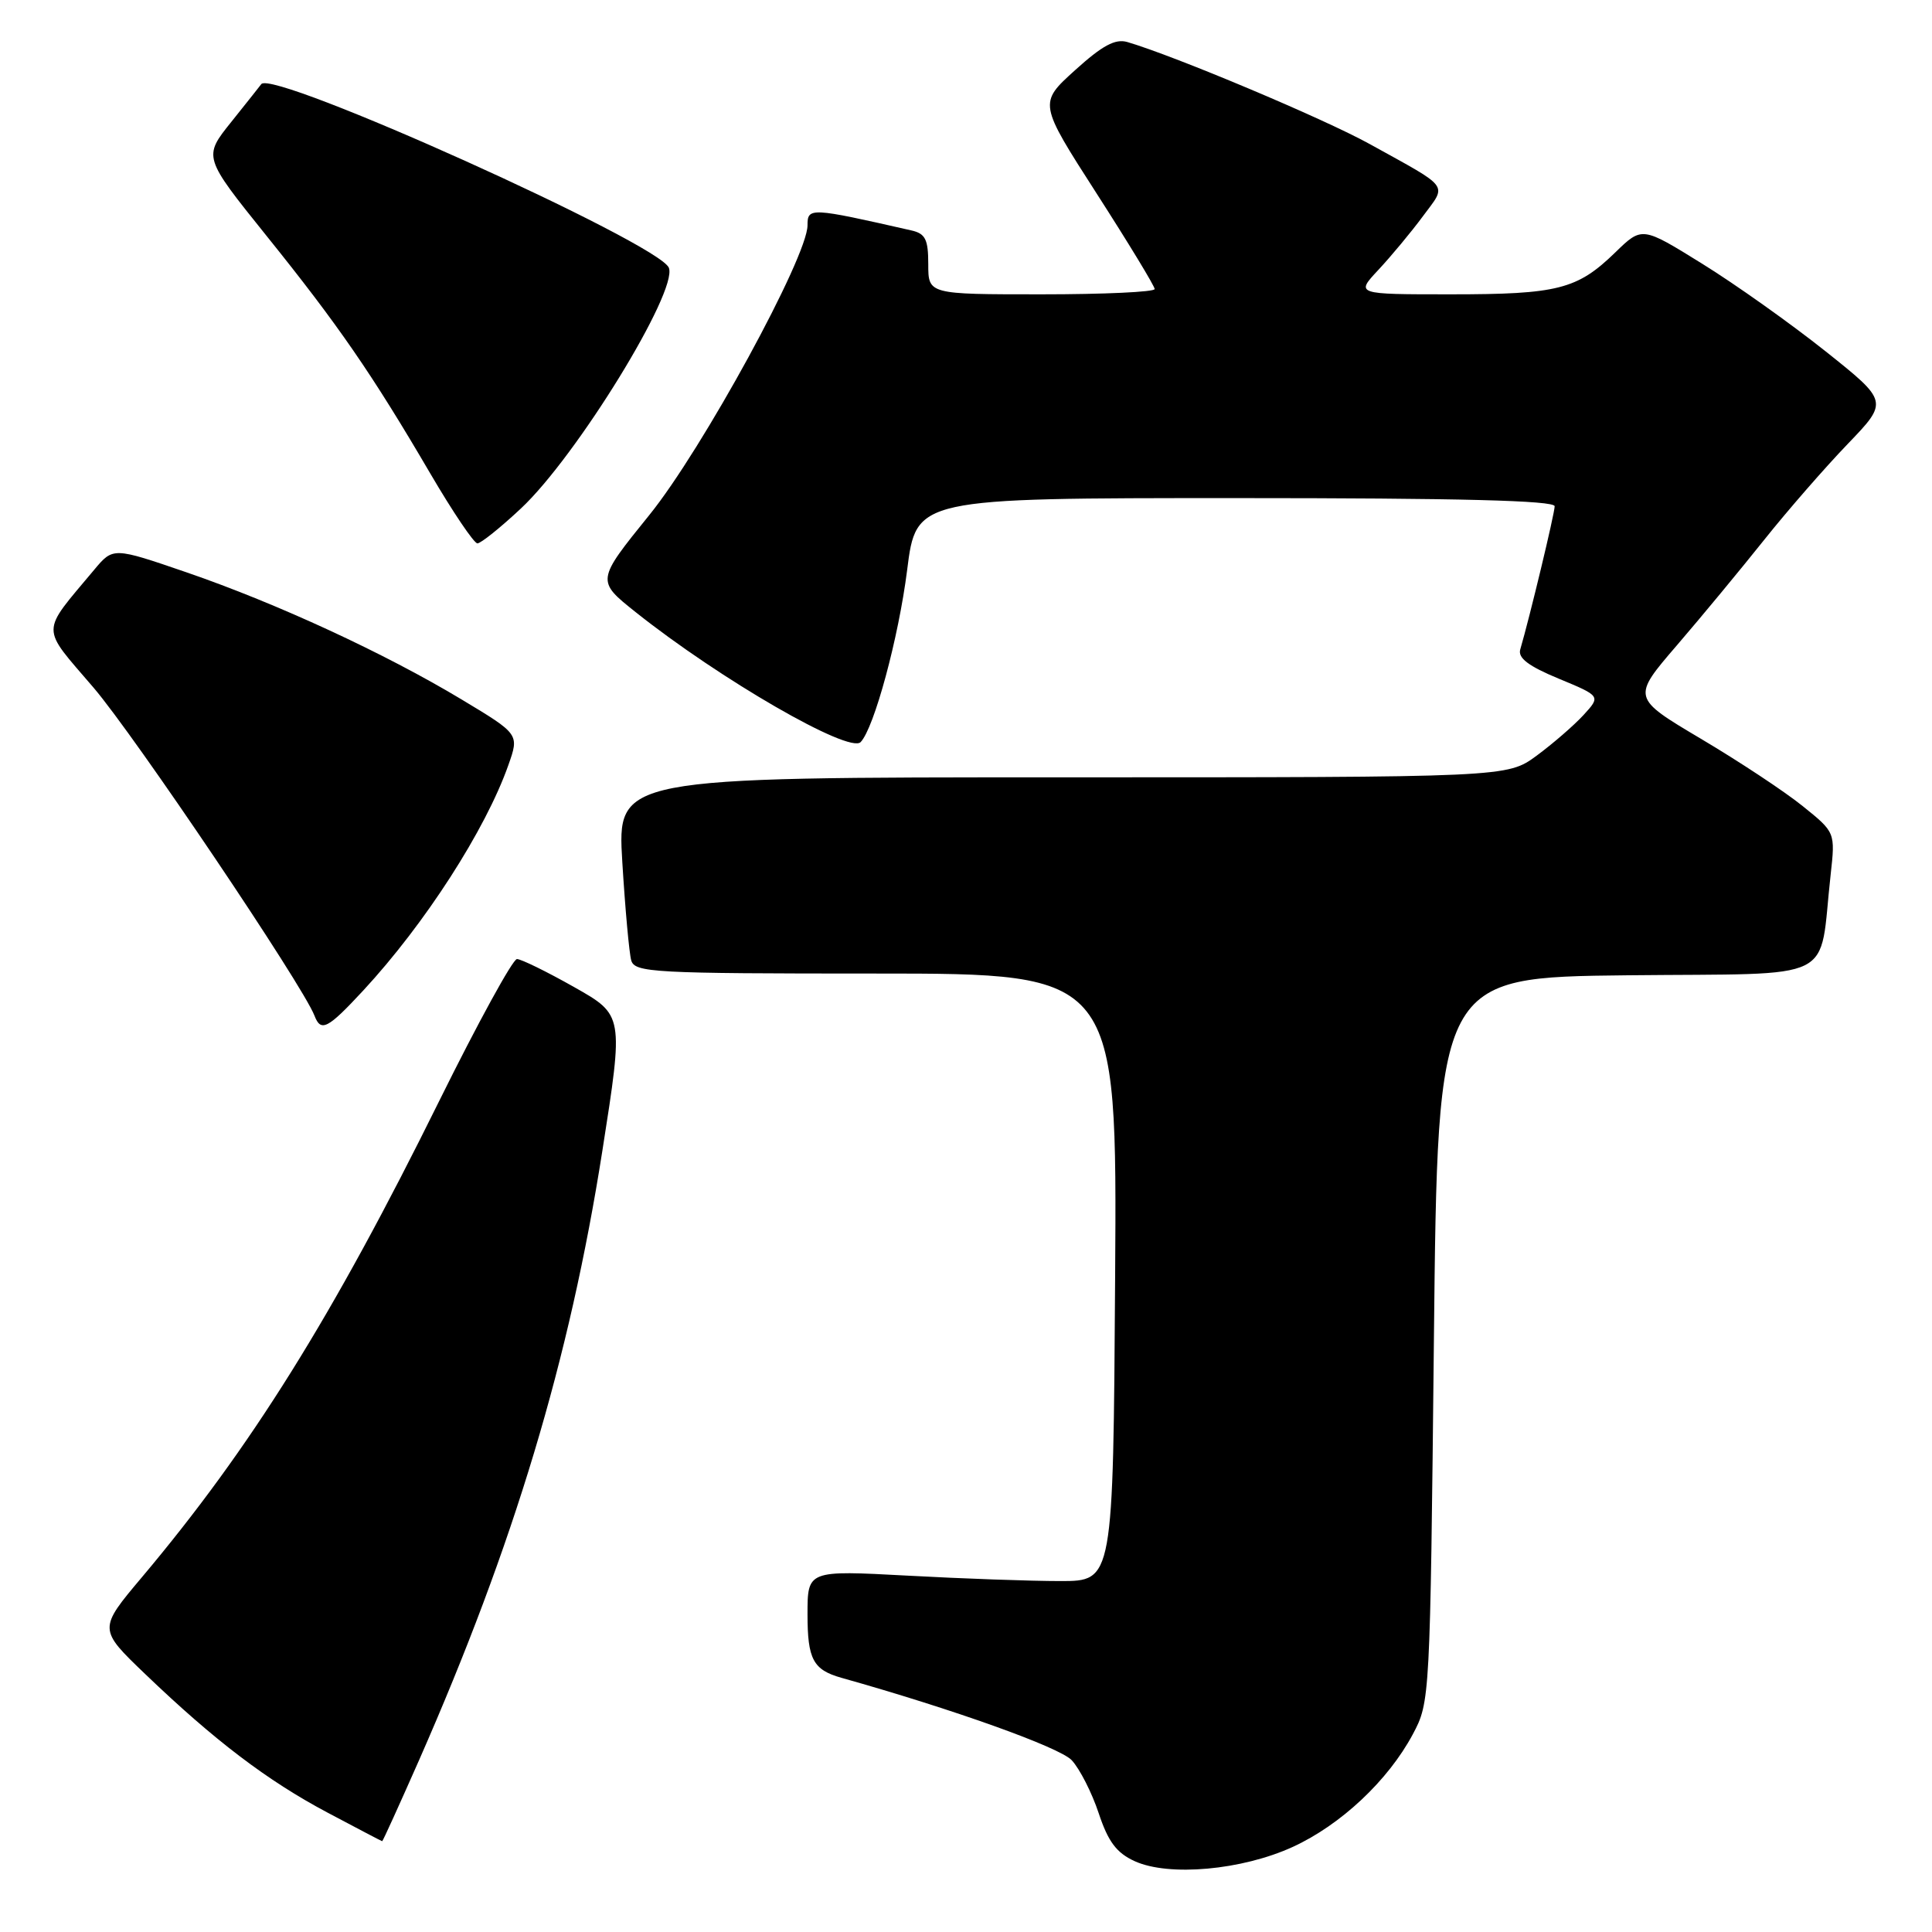 <?xml version="1.0" encoding="UTF-8" standalone="no"?>
<!DOCTYPE svg PUBLIC "-//W3C//DTD SVG 1.1//EN" "http://www.w3.org/Graphics/SVG/1.1/DTD/svg11.dtd" >
<svg xmlns="http://www.w3.org/2000/svg" xmlns:xlink="http://www.w3.org/1999/xlink" version="1.1" viewBox="0 0 256 256">
 <g >
 <path fill="currentColor"
d=" M 171.29 244.73 C 177.66 241.81 183.93 235.93 187.21 229.79 C 189.48 225.53 189.50 225.16 190.00 177.50 C 190.50 129.50 190.50 129.50 215.66 129.23 C 244.01 128.93 240.94 130.45 242.57 115.90 C 243.19 110.29 243.19 110.29 238.85 106.80 C 236.46 104.87 230.39 100.86 225.36 97.88 C 216.22 92.45 216.22 92.45 222.22 85.48 C 225.52 81.64 230.72 75.35 233.79 71.50 C 236.86 67.65 241.82 61.96 244.81 58.85 C 250.24 53.20 250.24 53.20 241.87 46.53 C 237.27 42.87 229.92 37.65 225.54 34.94 C 217.58 30.00 217.58 30.00 214.04 33.44 C 208.99 38.35 206.42 39.00 192.24 39.00 C 179.61 39.00 179.61 39.00 182.65 35.75 C 184.32 33.96 186.97 30.78 188.53 28.67 C 191.75 24.31 192.32 25.08 181.50 19.09 C 175.43 15.73 155.66 7.41 149.38 5.57 C 147.78 5.10 146.06 6.03 142.44 9.31 C 137.62 13.67 137.62 13.67 145.31 25.64 C 149.54 32.22 153.00 37.92 153.00 38.30 C 153.00 38.69 146.25 39.00 138.00 39.00 C 123.00 39.00 123.00 39.00 123.00 35.02 C 123.00 31.71 122.62 30.95 120.75 30.53 C 107.34 27.48 107.00 27.47 107.00 29.86 C 107.00 34.04 93.07 59.55 86.05 68.23 C 79.00 76.95 79.00 76.95 84.25 81.13 C 95.39 90.00 112.53 99.90 114.04 98.33 C 115.83 96.47 119.07 84.50 120.20 75.54 C 121.40 66.00 121.40 66.00 163.70 66.00 C 193.40 66.00 206.00 66.32 206.00 67.08 C 206.00 68.03 202.69 81.80 201.44 86.06 C 201.11 87.19 202.54 88.27 206.55 89.93 C 212.12 92.24 212.12 92.24 209.81 94.76 C 208.54 96.14 205.74 98.56 203.60 100.14 C 199.70 103.00 199.70 103.00 140.74 103.00 C 81.78 103.00 81.78 103.00 82.46 114.25 C 82.84 120.44 83.37 126.29 83.64 127.25 C 84.10 128.87 86.51 129.00 116.08 129.00 C 148.02 129.00 148.02 129.00 147.76 169.25 C 147.50 209.50 147.50 209.50 140.50 209.50 C 136.65 209.50 127.54 209.18 120.25 208.78 C 107.00 208.07 107.00 208.07 107.00 213.91 C 107.00 219.87 107.74 221.26 111.50 222.32 C 126.24 226.46 140.42 231.53 142.01 233.24 C 143.07 234.38 144.68 237.54 145.58 240.25 C 146.84 244.05 147.95 245.52 150.36 246.62 C 154.90 248.68 164.55 247.81 171.29 244.73 Z  M 55.52 233.25 C 68.12 204.61 75.47 180.18 79.82 152.46 C 82.64 134.50 82.64 134.50 76.07 130.79 C 72.46 128.75 69.05 127.08 68.50 127.08 C 67.95 127.08 63.32 135.53 58.21 145.86 C 44.08 174.47 33.22 191.86 18.82 208.97 C 13.02 215.86 13.02 215.86 19.26 221.84 C 28.43 230.63 35.41 235.94 43.40 240.18 C 47.30 242.25 50.56 243.96 50.64 243.97 C 50.72 243.99 52.91 239.16 55.52 233.25 Z  M 48.13 131.25 C 56.30 122.43 64.34 109.95 67.36 101.38 C 68.81 97.28 68.81 97.28 61.16 92.68 C 51.00 86.57 36.73 79.97 24.75 75.85 C 14.99 72.50 14.99 72.50 12.48 75.50 C 5.31 84.08 5.32 82.85 12.39 91.11 C 17.86 97.50 40.12 130.55 41.67 134.58 C 42.52 136.80 43.41 136.34 48.13 131.25 Z  M 69.02 67.38 C 76.38 60.50 89.84 38.62 88.63 35.49 C 87.39 32.25 36.06 9.12 34.62 11.15 C 34.48 11.34 32.70 13.59 30.65 16.15 C 26.92 20.80 26.92 20.80 35.30 31.23 C 44.82 43.06 49.29 49.54 57.02 62.75 C 60.00 67.84 62.81 72.00 63.26 72.00 C 63.71 72.00 66.31 69.92 69.02 67.38 Z "/>
</g>
</svg>